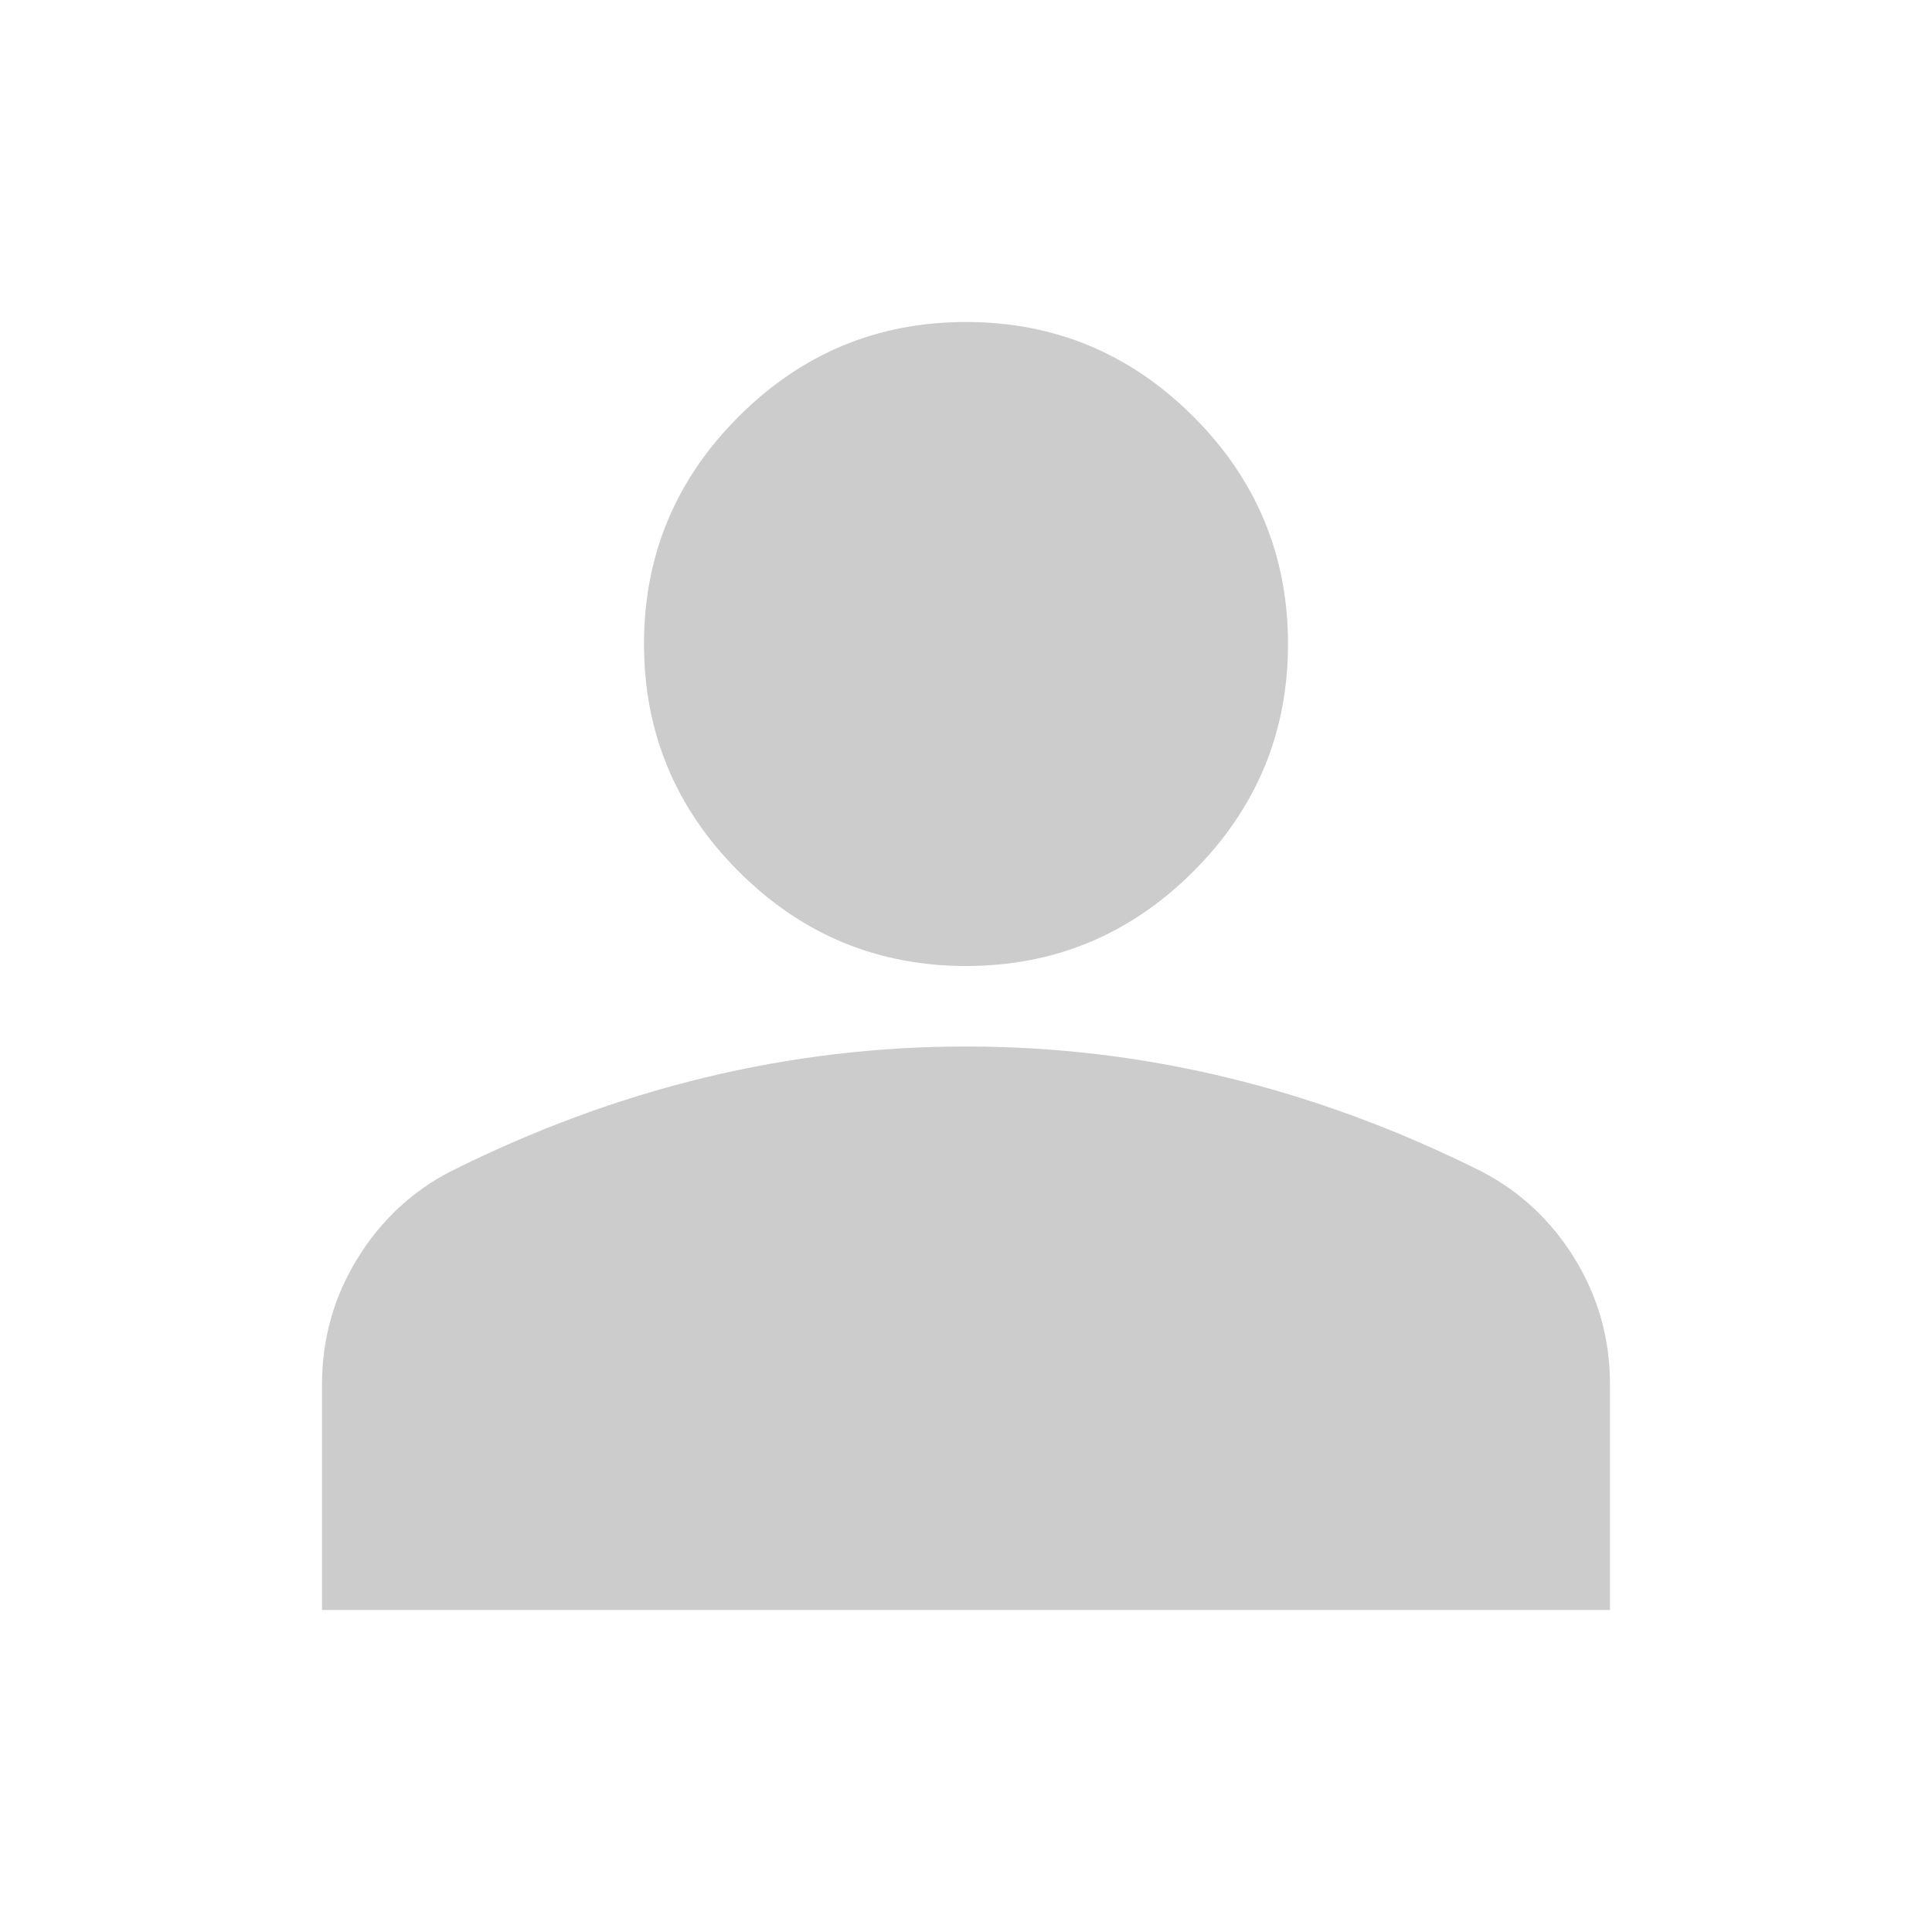 <svg width="30" height="30" viewBox="0 0 30 30" fill="none" xmlns="http://www.w3.org/2000/svg">
<path d="M15 15C13.625 15 12.448 14.51 11.469 13.531C10.49 12.552 10 11.375 10 10C10 8.625 10.49 7.448 11.469 6.469C12.448 5.49 13.625 5 15 5C16.375 5 17.552 5.49 18.531 6.469C19.51 7.448 20 8.625 20 10C20 11.375 19.51 12.552 18.531 13.531C17.552 14.51 16.375 15 15 15ZM5 25V21.5C5 20.792 5.183 20.14 5.548 19.546C5.912 18.953 6.396 18.5 7 18.188C8.292 17.542 9.604 17.057 10.938 16.734C12.271 16.411 13.625 16.25 15 16.25C16.375 16.25 17.729 16.411 19.062 16.734C20.396 17.057 21.708 17.542 23 18.188C23.604 18.5 24.088 18.953 24.453 19.546C24.817 20.14 25 20.792 25 21.5V25H5Z" fill="#CCCCCC"/>
</svg>
